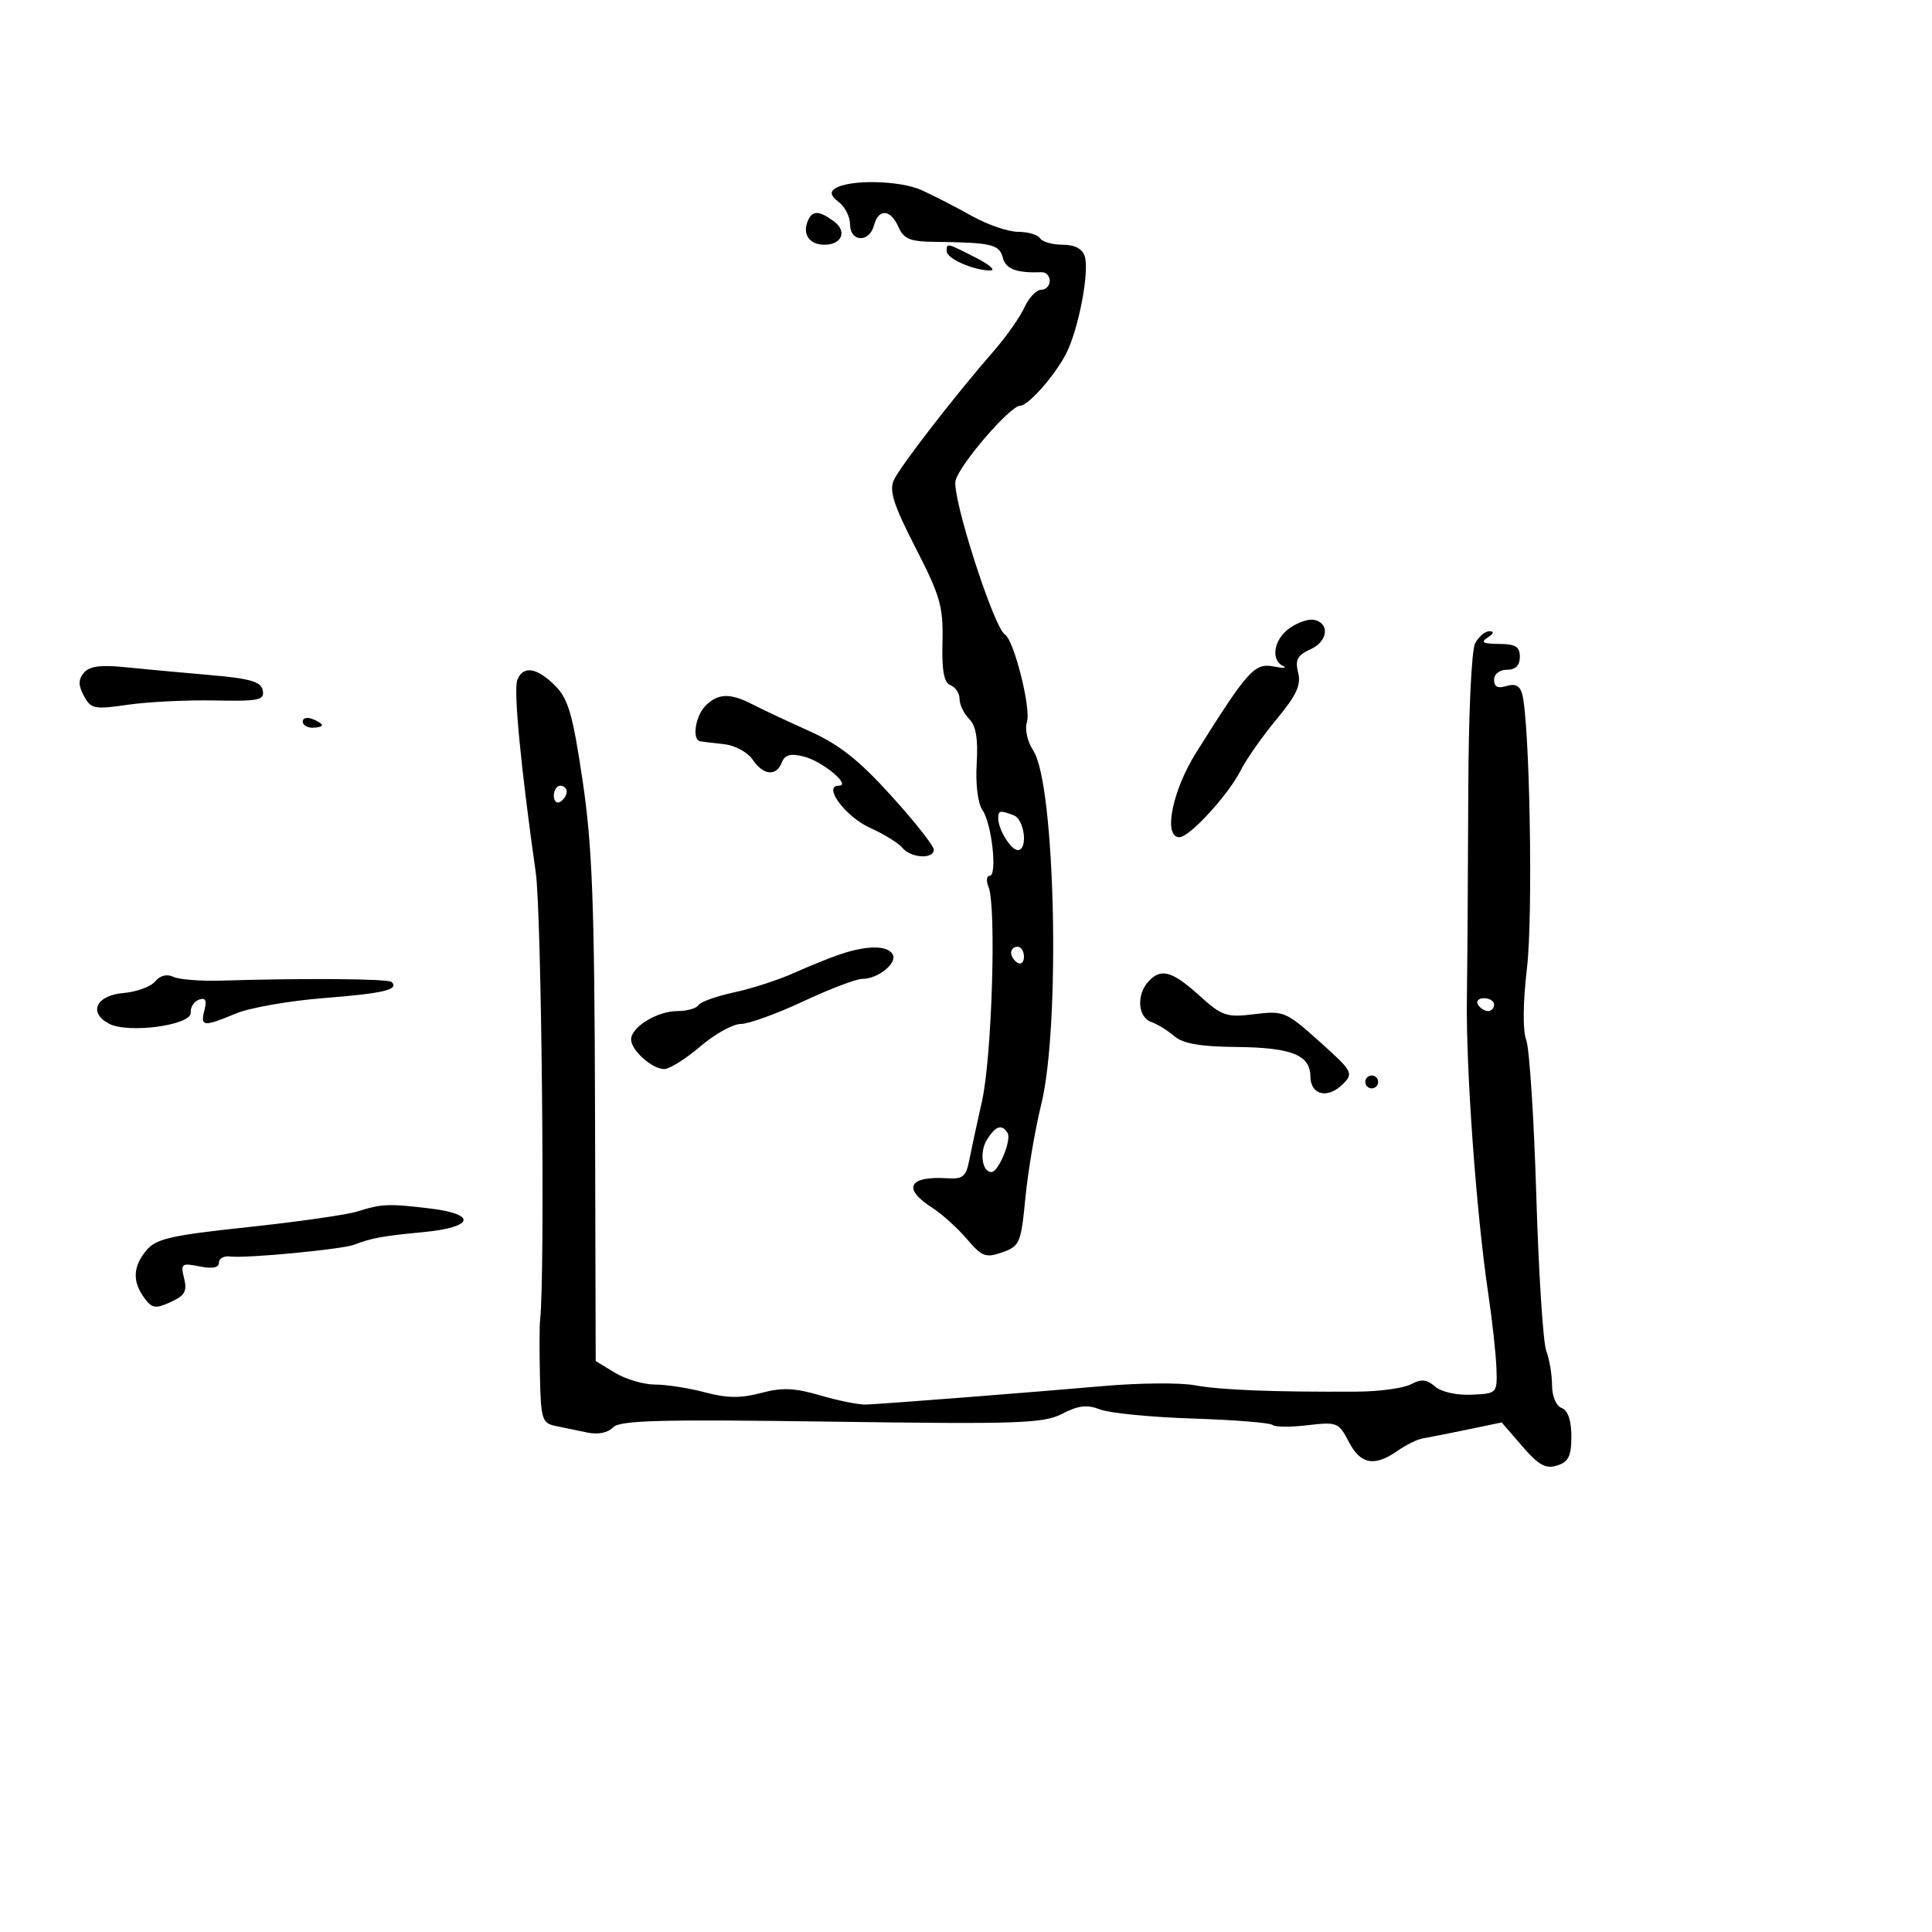 <svg xmlns="http://www.w3.org/2000/svg" width="300" height="300" viewBox="0 0 300 300" version="1.1">
	<path d="M 129.674 29.269 C 128.829 29.823, 128.990 30.413, 130.250 31.379 C 131.213 32.117, 132 33.683, 132 34.860 C 132 37.603, 135 37.716, 135.710 35 C 136.406 32.338, 138.290 32.462, 139.513 35.250 C 140.320 37.091, 141.319 37.509, 145 37.551 C 153.950 37.652, 155.169 37.930, 155.710 40 C 156.181 41.799, 157.821 42.415, 161.750 42.269 C 162.438 42.243, 163 42.847, 163 43.611 C 163 44.375, 162.397 45, 161.661 45 C 160.924 45, 159.761 46.229, 159.076 47.732 C 158.392 49.234, 156.255 52.272, 154.329 54.482 C 148.234 61.474, 139.769 72.412, 138.789 74.564 C 138.045 76.196, 138.766 78.435, 142.172 85.069 C 146.010 92.545, 146.483 94.200, 146.346 99.680 C 146.235 104.171, 146.576 106.007, 147.596 106.399 C 148.368 106.695, 149 107.658, 149 108.540 C 149 109.422, 149.672 110.815, 150.494 111.636 C 151.549 112.692, 151.891 114.728, 151.660 118.580 C 151.469 121.751, 151.838 124.755, 152.542 125.765 C 154.009 127.871, 154.905 136, 153.669 136 C 153.184 136, 153.109 136.787, 153.504 137.750 C 154.740 140.759, 154.019 164.185, 152.481 171 C 151.675 174.575, 150.770 178.770, 150.470 180.321 C 150.021 182.651, 149.453 183.112, 147.213 182.966 C 141.091 182.565, 140.041 184.513, 144.750 187.535 C 146.262 188.506, 148.683 190.689, 150.129 192.386 C 152.480 195.146, 153.060 195.365, 155.629 194.463 C 158.342 193.510, 158.540 193.043, 159.226 185.977 C 159.626 181.865, 160.730 175.350, 161.680 171.500 C 164.697 159.281, 163.862 121.772, 160.458 116.577 C 159.528 115.157, 159.103 113.250, 159.464 112.114 C 160.127 110.025, 157.454 99.399, 156.047 98.529 C 154.304 97.452, 147.766 77.070, 148.379 74.626 C 149.013 72.101, 156.861 63, 158.405 63 C 159.662 63, 163.758 58.369, 165.528 54.946 C 167.462 51.206, 169.197 42.196, 168.442 39.816 C 168.061 38.616, 166.890 38, 164.992 38 C 163.411 38, 161.840 37.550, 161.500 37 C 161.160 36.450, 159.629 36, 158.098 36 C 156.567 36, 153.331 34.890, 150.907 33.534 C 148.483 32.177, 144.982 30.377, 143.127 29.533 C 139.736 27.991, 131.861 27.836, 129.674 29.269 M 125.380 34.452 C 124.611 36.455, 125.752 38, 128 38 C 130.753 38, 131.591 35.906, 129.462 34.348 C 127.097 32.619, 126.073 32.645, 125.380 34.452 M 147 39.025 C 147 40.157, 151.198 42, 153.777 42 C 154.682 42, 153.658 41.100, 151.500 40 C 146.939 37.675, 147 37.688, 147 39.025 M 200.250 97.534 C 197.802 99.252, 197.254 102.481, 199.250 103.423 C 199.938 103.747, 199.270 103.778, 197.767 103.491 C 194.797 102.925, 193.798 104.035, 185.750 116.841 C 182.017 122.780, 180.581 130, 183.132 130 C 184.709 130, 190.724 123.452, 192.637 119.653 C 193.510 117.919, 196.018 114.342, 198.209 111.705 C 201.317 107.967, 202.058 106.367, 201.575 104.444 C 201.077 102.457, 201.455 101.750, 203.517 100.810 C 206.234 99.573, 206.527 96.724, 203.989 96.239 C 203.170 96.082, 201.488 96.665, 200.250 97.534 M 229.065 99.878 C 228.488 100.957, 228.031 110.858, 227.993 123.128 C 227.956 134.883, 227.859 149.225, 227.777 155 C 227.619 166.088, 229.239 188.429, 231.112 201 C 231.726 205.125, 232.290 210.274, 232.365 212.442 C 232.499 216.369, 232.484 216.385, 228.500 216.569 C 226.184 216.675, 223.798 216.140, 222.833 215.297 C 221.545 214.172, 220.696 214.092, 219.099 214.947 C 217.961 215.556, 214.211 216.071, 210.765 216.092 C 197.918 216.171, 189.465 215.840, 185.522 215.103 C 183.288 214.686, 176.970 214.736, 171.481 215.214 C 159.712 216.239, 137.355 217.983, 134.500 218.098 C 133.400 218.143, 130.208 217.508, 127.407 216.687 C 123.374 215.505, 121.447 215.425, 118.155 216.304 C 115.035 217.137, 112.871 217.113, 109.484 216.207 C 107.002 215.543, 103.515 214.998, 101.736 214.995 C 99.956 214.992, 97.150 214.169, 95.500 213.167 L 92.500 211.344 92.396 172.422 C 92.309 140.272, 91.973 131.361, 90.464 121.205 C 88.930 110.882, 88.242 108.515, 86.182 106.455 C 83.348 103.621, 81.202 103.310, 80.321 105.606 C 79.722 107.168, 80.880 119.220, 83.194 135.500 C 84.110 141.950, 84.653 198.339, 83.863 205 C 83.765 205.825, 83.756 209.754, 83.842 213.731 C 83.987 220.368, 84.185 220.999, 86.250 221.418 C 87.487 221.669, 89.717 222.131, 91.204 222.445 C 92.858 222.793, 94.401 222.487, 95.178 221.655 C 96.216 220.543, 102.407 220.378, 129.069 220.753 C 158.270 221.164, 162.031 221.035, 164.947 219.527 C 167.463 218.226, 168.809 218.076, 170.853 218.867 C 172.309 219.431, 178.784 220.063, 185.243 220.273 C 191.702 220.482, 197.263 220.929, 197.600 221.267 C 197.938 221.604, 200.374 221.625, 203.015 221.312 C 207.613 220.767, 207.884 220.875, 209.434 223.872 C 211.253 227.389, 213.415 227.798, 216.983 225.299 C 218.318 224.364, 220.106 223.486, 220.956 223.348 C 221.805 223.211, 224.903 222.598, 227.841 221.987 L 233.181 220.876 236.377 224.573 C 238.921 227.517, 240.024 228.127, 241.786 227.568 C 243.563 227.004, 244 226.110, 244 223.040 C 244 220.562, 243.472 219.011, 242.500 218.638 C 241.633 218.306, 241 216.811, 241 215.096 C 241 213.465, 240.597 211.071, 240.105 209.777 C 239.613 208.483, 238.916 197.624, 238.556 185.647 C 238.195 173.669, 237.491 162.792, 236.991 161.475 C 236.432 160.007, 236.479 155.682, 237.111 150.291 C 238.073 142.091, 237.531 111.870, 236.348 107.708 C 235.996 106.470, 235.246 106.105, 233.919 106.526 C 232.584 106.949, 232 106.658, 232 105.567 C 232 104.667, 232.851 104, 234 104 C 235.333 104, 236 103.333, 236 102 C 236 100.413, 235.328 99.997, 232.750 99.985 C 230.284 99.973, 229.862 99.736, 231 99 C 231.942 98.391, 232.048 98.025, 231.285 98.015 C 230.617 98.007, 229.618 98.845, 229.065 99.878 M 13.025 104.469 C 12.140 105.537, 12.141 106.396, 13.033 108.062 C 14.115 110.084, 14.637 110.189, 19.852 109.433 C 22.959 108.982, 29.017 108.684, 33.316 108.769 C 40.200 108.905, 41.093 108.719, 40.806 107.212 C 40.544 105.839, 38.900 105.364, 32.490 104.811 C 28.095 104.432, 22.180 103.885, 19.345 103.594 C 15.622 103.213, 13.866 103.456, 13.025 104.469 M 109.571 109.571 C 107.960 111.183, 107.407 114.910, 108.750 115.114 C 109.162 115.177, 110.850 115.381, 112.500 115.567 C 114.150 115.754, 116.117 116.828, 116.872 117.953 C 118.516 120.406, 120.554 120.604, 121.402 118.394 C 121.858 117.208, 122.735 116.963, 124.759 117.457 C 127.663 118.166, 132.291 122, 130.244 122 C 127.692 122, 131.280 126.823, 135.121 128.554 C 137.261 129.519, 139.514 130.914, 140.128 131.654 C 141.457 133.256, 145 133.456, 145 131.929 C 145 131.340, 142.026 127.574, 138.391 123.561 C 133.358 118.004, 130.316 115.605, 125.641 113.505 C 122.263 111.988, 118.306 110.129, 116.846 109.374 C 113.394 107.588, 111.504 107.639, 109.571 109.571 M 47 112.031 C 47 112.564, 47.675 113, 48.500 113 C 49.325 113, 50 112.823, 50 112.607 C 50 112.391, 49.325 111.955, 48.500 111.638 C 47.675 111.322, 47 111.499, 47 112.031 M 86 123.559 C 86 124.416, 86.450 124.840, 87 124.500 C 87.550 124.160, 88 123.459, 88 122.941 C 88 122.423, 87.550 122, 87 122 C 86.450 122, 86 122.702, 86 123.559 M 155 127.066 C 155 128.776, 156.983 132, 158.035 132 C 159.652 132, 159.109 127.256, 157.418 126.607 C 155.267 125.782, 155 125.832, 155 127.066 M 130.500 148.170 C 128.850 148.726, 125.578 150.048, 123.229 151.106 C 120.880 152.164, 116.721 153.510, 113.988 154.096 C 111.254 154.682, 108.762 155.575, 108.450 156.081 C 108.138 156.586, 106.659 157, 105.163 157 C 102.055 157, 98 159.492, 98 161.402 C 98 163.094, 101.254 166, 103.149 166 C 103.969 166, 106.480 164.425, 108.729 162.500 C 110.978 160.575, 113.811 159, 115.024 159 C 116.238 159, 120.594 157.425, 124.704 155.500 C 128.815 153.575, 132.952 152, 133.898 152 C 136.380 152, 139.428 149.502, 138.594 148.152 C 137.743 146.776, 134.612 146.783, 130.500 148.170 M 157 147.941 C 157 148.459, 157.450 149.160, 158 149.500 C 158.550 149.840, 159 149.416, 159 148.559 C 159 147.702, 158.550 147, 158 147 C 157.450 147, 157 147.423, 157 147.941 M 24.084 152.399 C 23.404 153.218, 21.198 154.026, 19.182 154.194 C 14.951 154.547, 13.669 157.217, 16.899 158.946 C 19.871 160.536, 29.772 159.205, 29.619 157.235 C 29.553 156.399, 30.131 155.494, 30.902 155.224 C 31.915 154.868, 32.149 155.323, 31.745 156.866 C 31.075 159.427, 31.604 159.483, 36.628 157.377 C 38.758 156.485, 44.917 155.406, 50.315 154.979 C 59.611 154.245, 62.007 153.674, 60.811 152.478 C 60.312 151.978, 47.243 151.874, 34.500 152.267 C 31.200 152.369, 27.785 152.105, 26.910 151.680 C 25.921 151.201, 24.853 151.472, 24.084 152.399 M 178.250 152.496 C 176.441 154.551, 176.716 157.962, 178.750 158.683 C 179.713 159.025, 181.335 160.023, 182.355 160.902 C 183.686 162.049, 186.374 162.520, 191.876 162.572 C 200.546 162.654, 203.439 163.795, 203.475 167.148 C 203.506 170.058, 206.172 170.685, 208.522 168.335 C 210.208 166.649, 210.046 166.356, 204.893 161.736 C 199.695 157.075, 199.330 156.922, 194.786 157.480 C 190.424 158.016, 189.779 157.796, 186.165 154.530 C 181.952 150.724, 180.205 150.275, 178.250 152.496 M 229.500 156 C 229.840 156.550, 230.541 157, 231.059 157 C 231.577 157, 232 156.550, 232 156 C 232 155.450, 231.298 155, 230.441 155 C 229.584 155, 229.160 155.450, 229.500 156 M 212 168 C 212 168.550, 212.450 169, 213 169 C 213.550 169, 214 168.550, 214 168 C 214 167.450, 213.550 167, 213 167 C 212.450 167, 212 167.450, 212 168 M 153.257 176.960 C 152.061 178.876, 152.488 182, 153.946 182 C 155.044 182, 157.112 176.990, 156.454 175.925 C 155.572 174.499, 154.597 174.815, 153.257 176.960 M 55.500 188.115 C 53.850 188.634, 46.200 189.729, 38.500 190.548 C 26.595 191.814, 24.238 192.350, 22.750 194.129 C 20.639 196.653, 20.526 198.970, 22.390 201.519 C 23.601 203.175, 24.131 203.261, 26.493 202.185 C 28.697 201.181, 29.089 200.491, 28.589 198.497 C 28.016 196.216, 28.184 196.087, 30.987 196.647 C 32.985 197.047, 34 196.850, 34 196.062 C 34 195.409, 34.788 194.979, 35.750 195.108 C 38.134 195.426, 53.138 194.001, 55 193.279 C 57.690 192.237, 59.408 191.924, 65.750 191.321 C 73.592 190.575, 74.147 188.536, 66.750 187.648 C 60.335 186.877, 59.300 186.920, 55.500 188.115" stroke="none" fill="black" fill-rule="evenodd"/>
</svg>